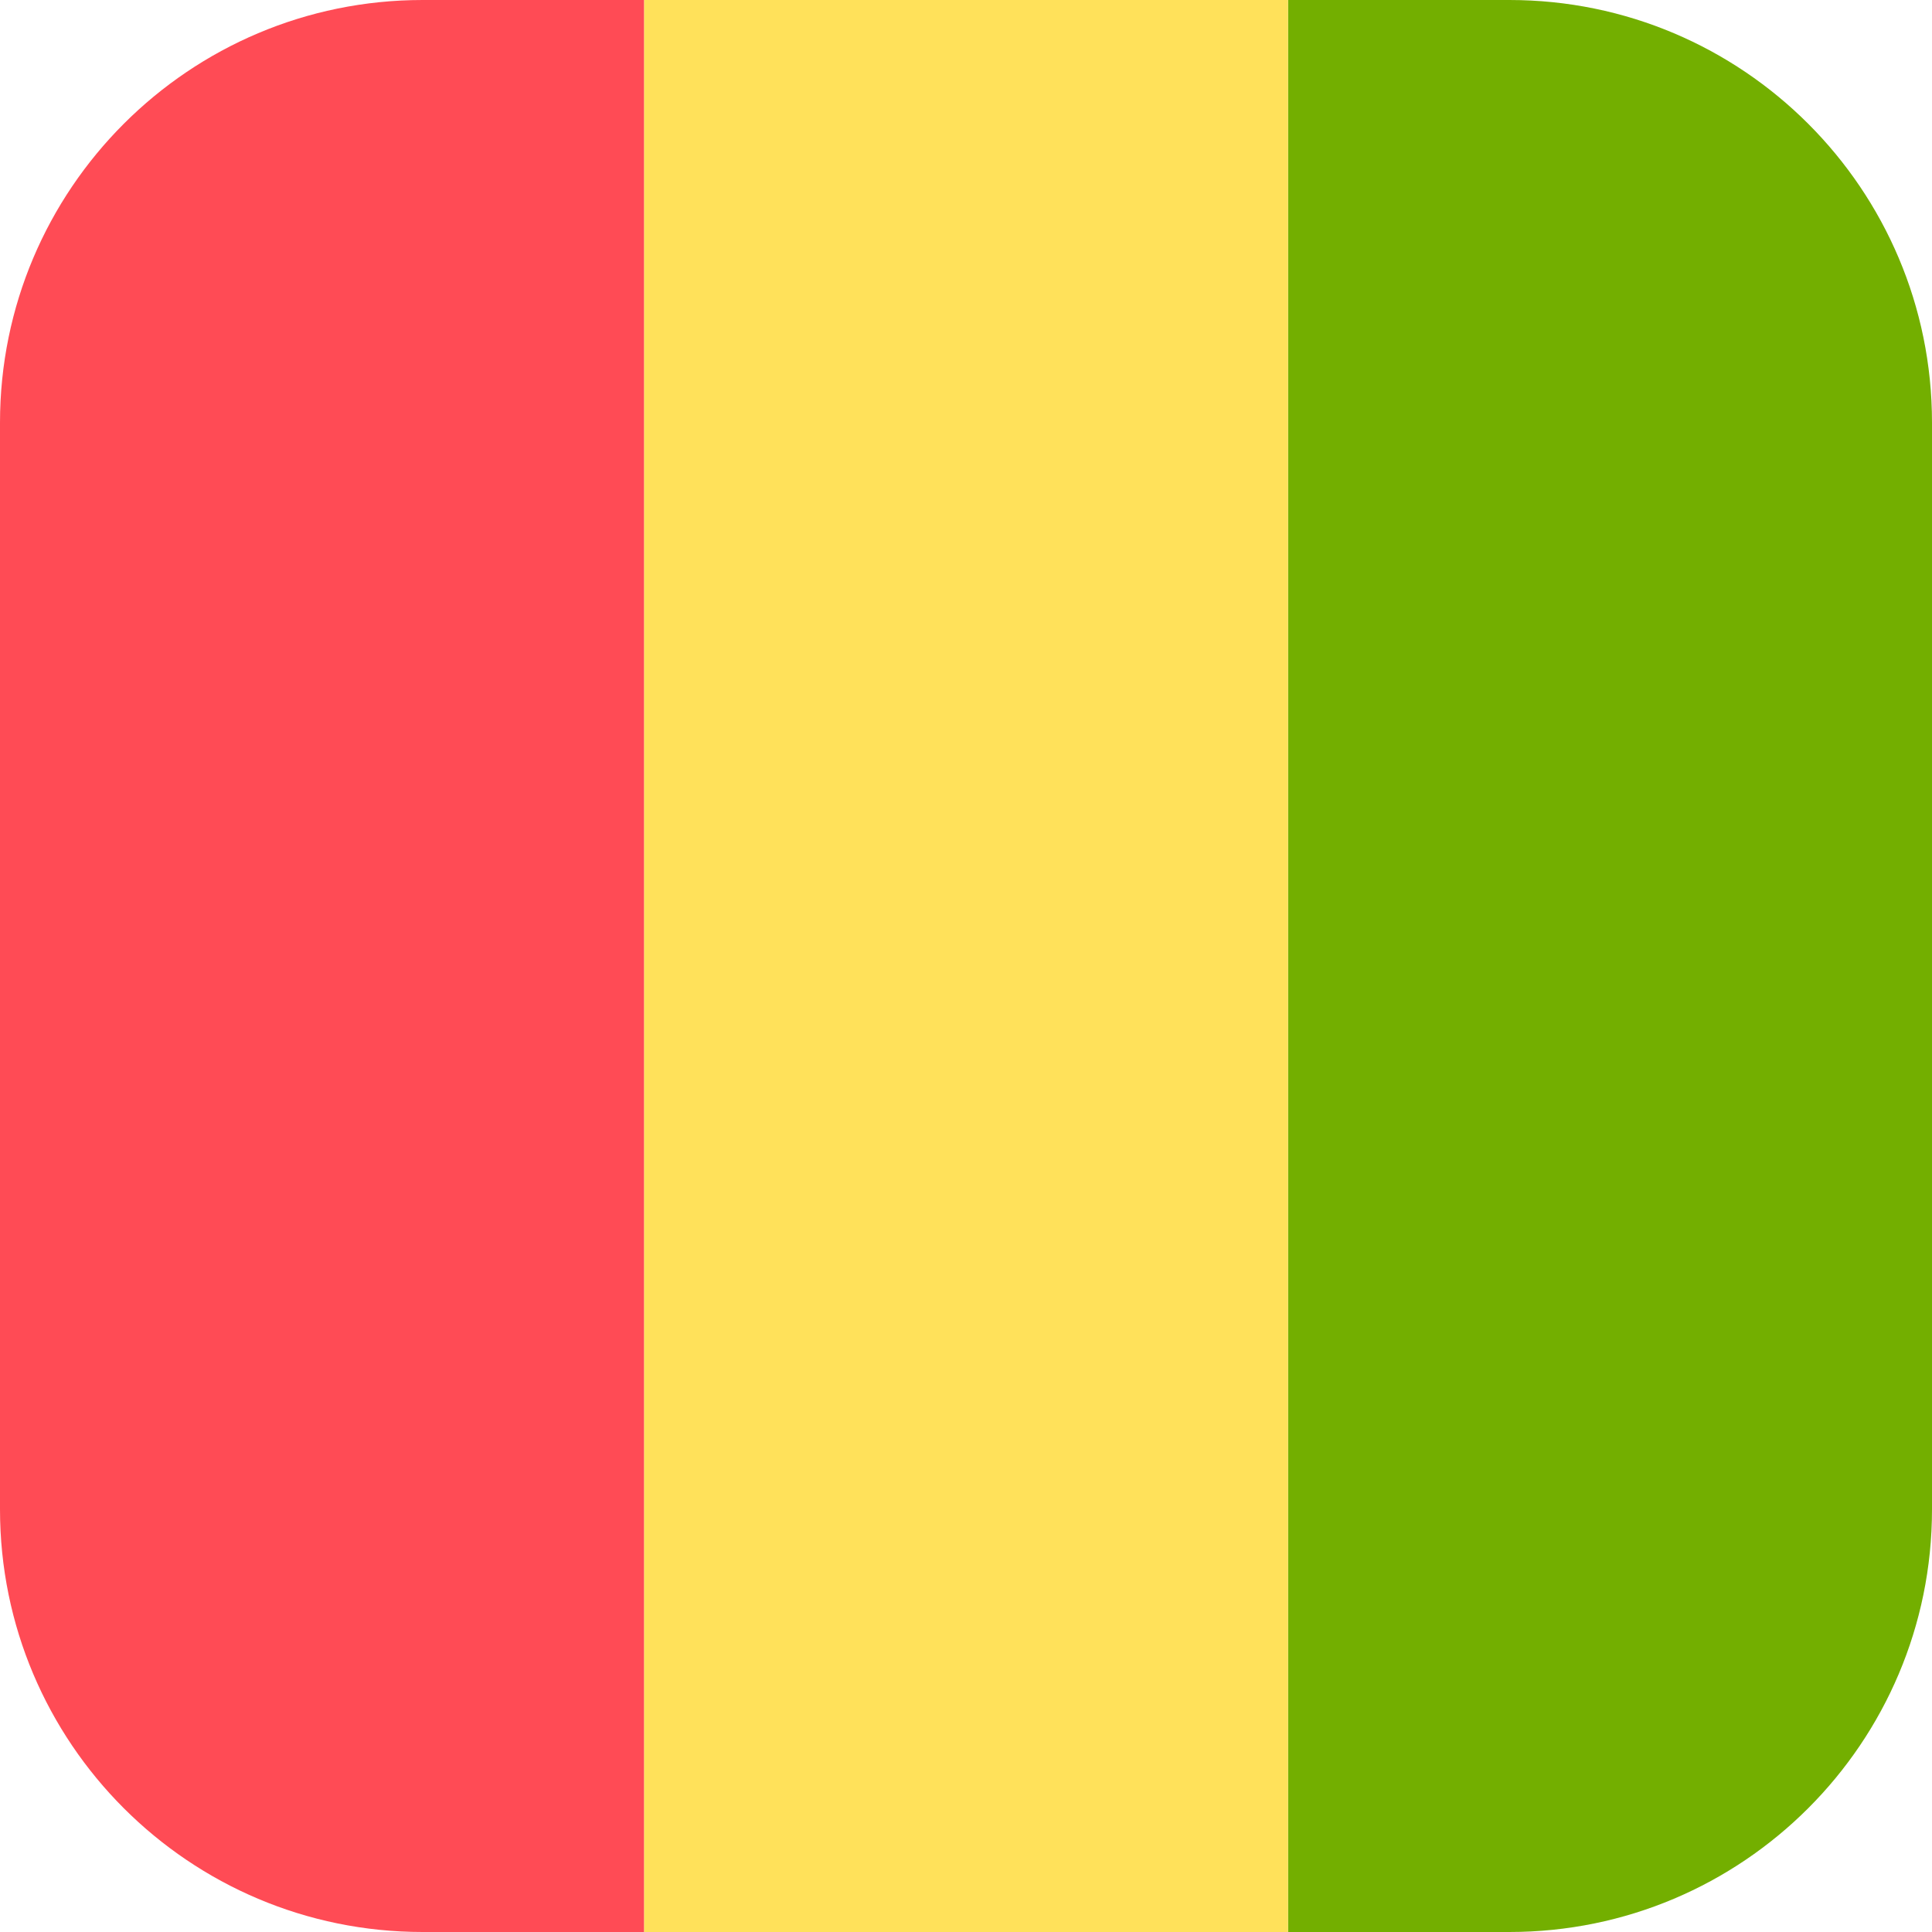 <svg xmlns="http://www.w3.org/2000/svg" xmlns:xlink="http://www.w3.org/1999/xlink" id="Layer_1" x="0" y="0" enable-background="new 0 0 512 512" version="1.1" viewBox="0 0 512 512" xml:space="preserve"><path fill="#73AF00" d="M400,0h-58.667v512H400c61.856,0,112-50.144,112-112V112C512,50.144,461.856,0,400,0z"/><rect width="170.67" height="512" x="170.67" fill="#FFE15A"/><path fill="#FF4B55" d="M112,0C50.144,0,0,50.144,0,112v288c0,61.856,50.144,112,112,112h58.667V0H112z"/></svg>